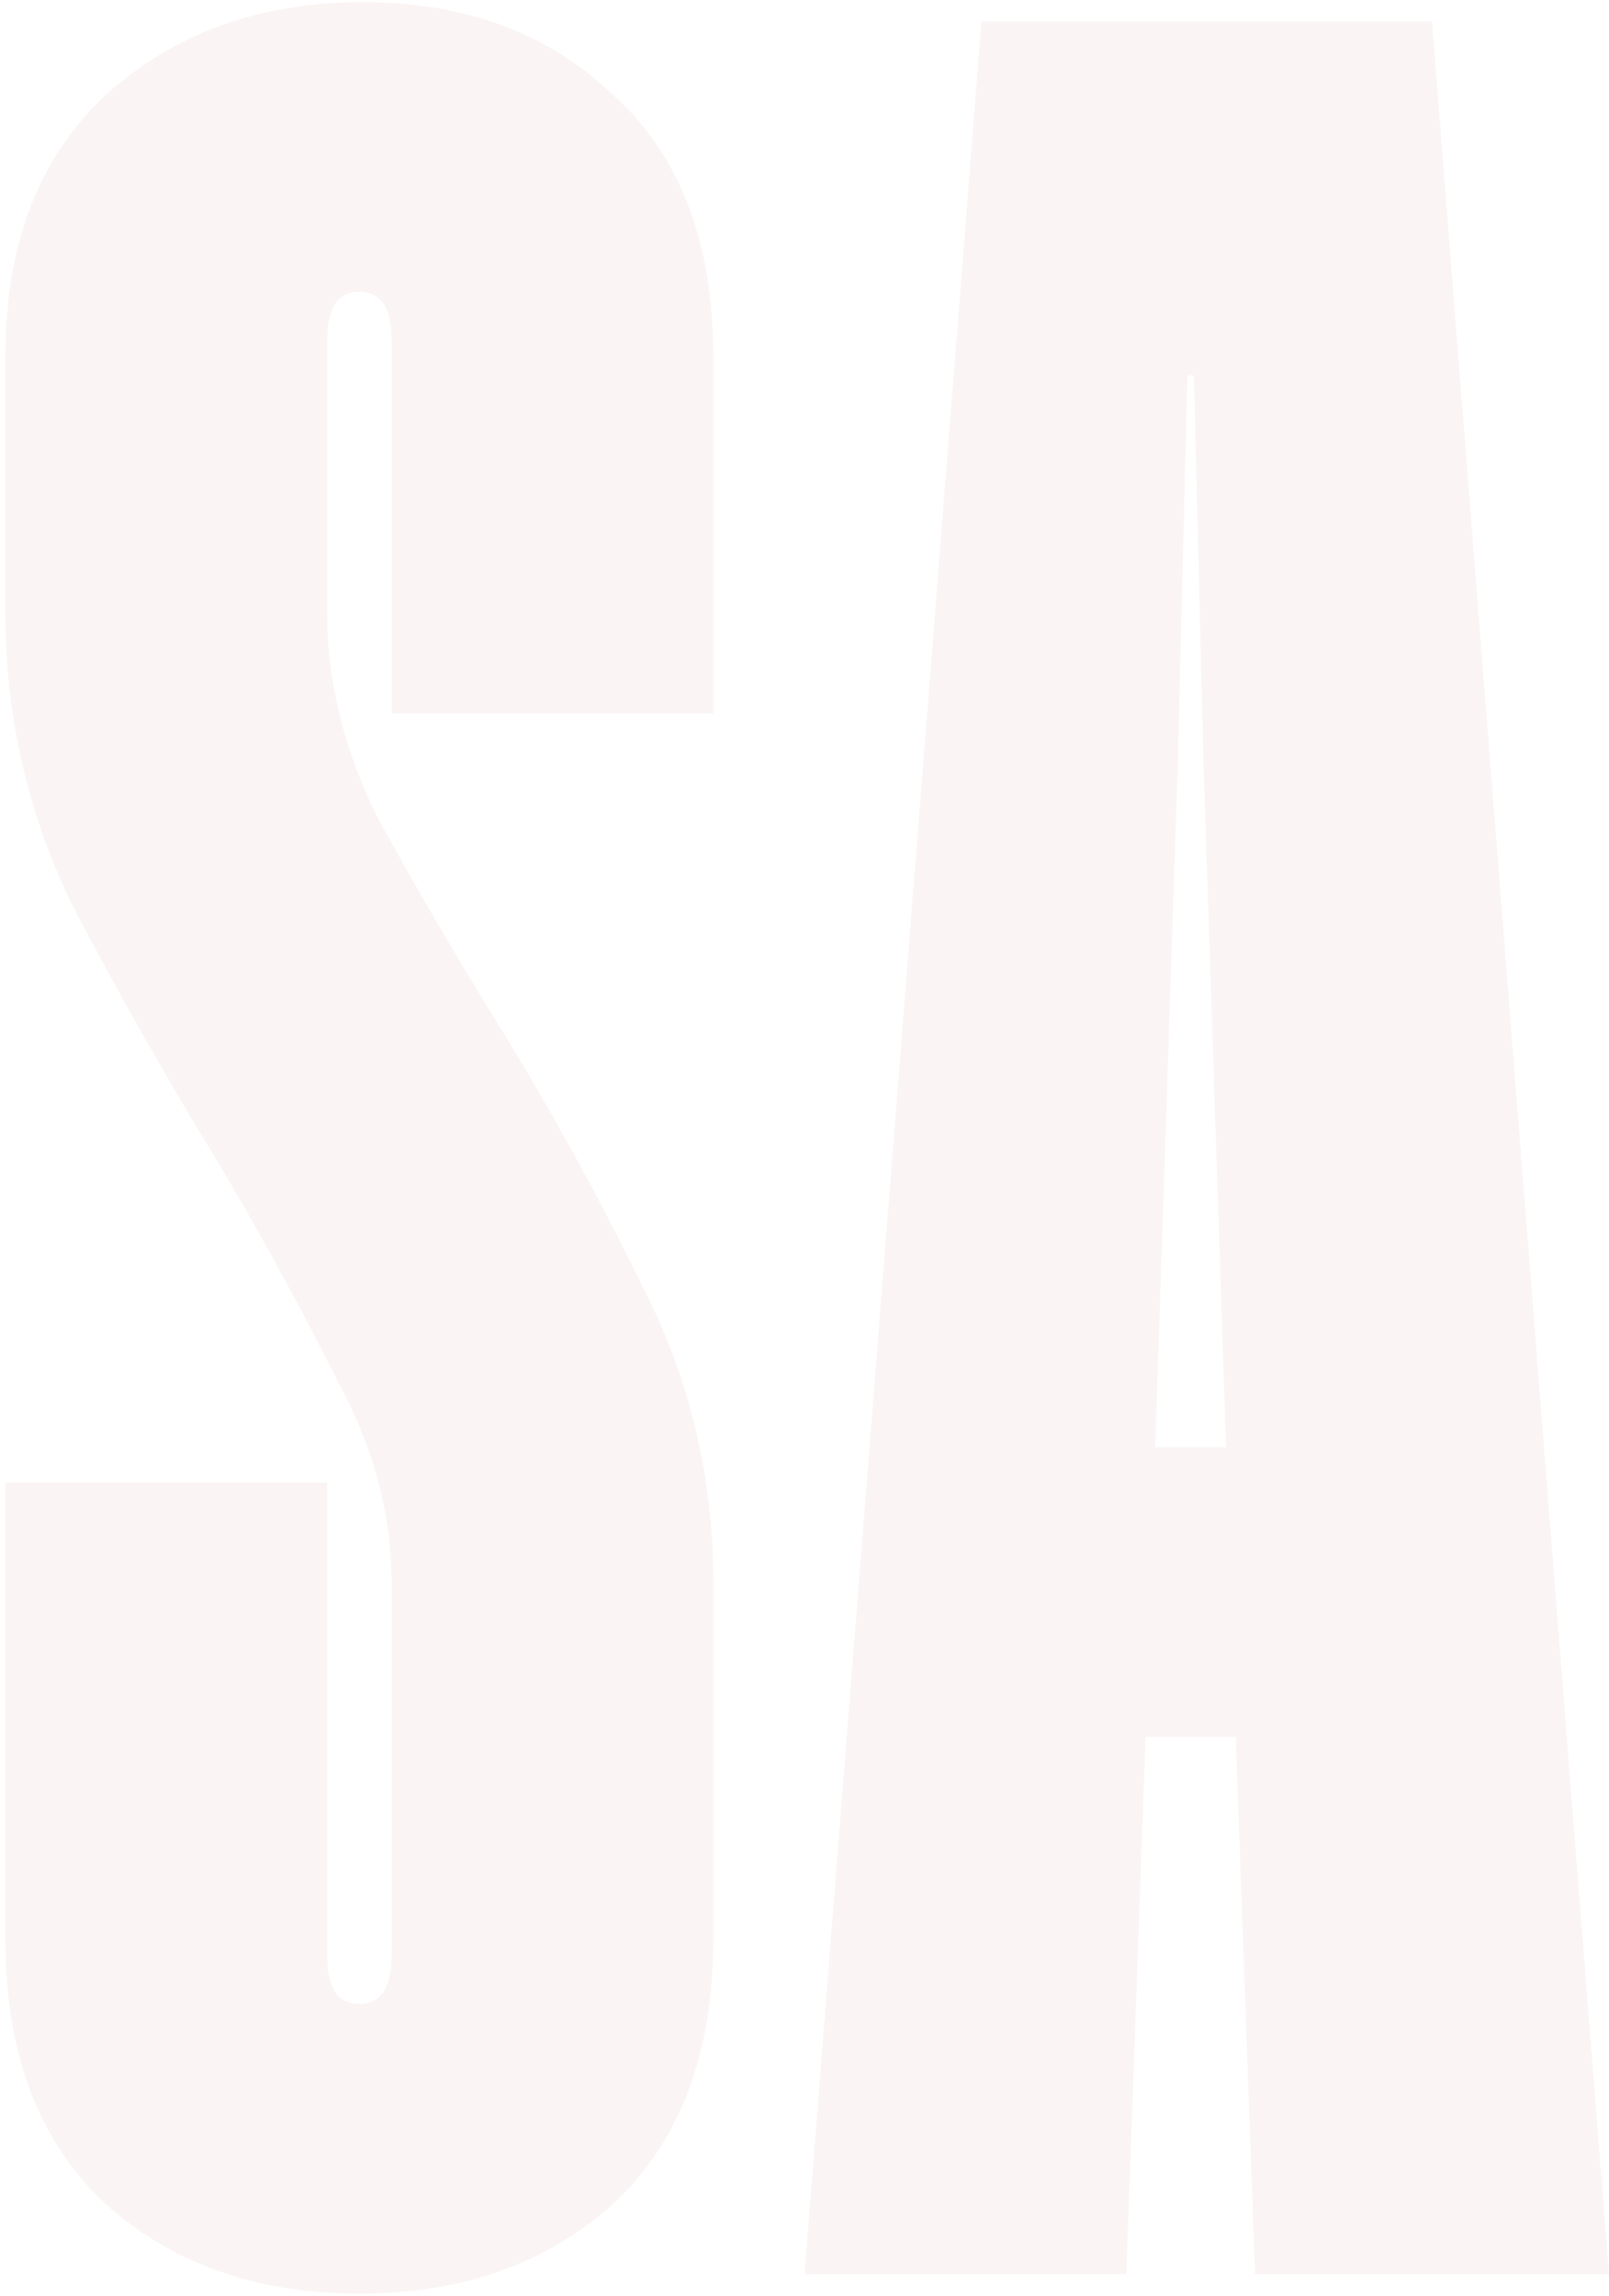<svg width="225" height="321" viewBox="0 0 225 321" fill="none" xmlns="http://www.w3.org/2000/svg">
<path d="M99.752 271.2C99.752 287.1 95.102 299.4 85.802 308.1C76.502 316.5 64.652 320.7 50.252 320.7C35.852 320.7 24.002 316.5 14.702 308.1C5.402 299.4 0.752 287.1 0.752 271.2V207.3H45.752V273.45C45.752 277.95 47.252 280.2 50.252 280.2C53.252 280.2 54.752 277.95 54.752 273.45V221.25C54.752 211.65 52.202 202.2 47.102 192.9C42.302 183.3 36.902 173.4 30.902 163.2C23.702 151.5 16.802 139.35 10.202 126.75C3.902 113.85 0.752 100.2 0.752 85.8V49.8C0.752 34.2 5.402 22.05 14.702 13.35C24.302 4.65 36.302 0.3 50.702 0.3C65.102 0.3 76.802 4.65 85.802 13.35C95.102 21.75 99.752 33.9 99.752 49.8V99.75H54.752V47.55C54.752 43.05 53.252 40.8 50.252 40.8C47.252 40.8 45.752 43.05 45.752 47.55V85.8C45.752 95.4 48.152 105 52.952 114.6C58.052 123.9 63.752 133.65 70.052 143.85C77.252 155.55 84.002 167.85 90.302 180.75C96.602 193.35 99.752 206.85 99.752 221.25V271.2ZM225 318H175.5L172.8 242.85H160.2L157.5 318H112.5L137.25 3H200.25L225 318ZM171.45 202.35L168.3 106.95L166.95 52.5H166.05L164.7 106.95L161.55 202.35H171.45Z" fill="#B22222" fill-opacity="0.05"/>
</svg>
